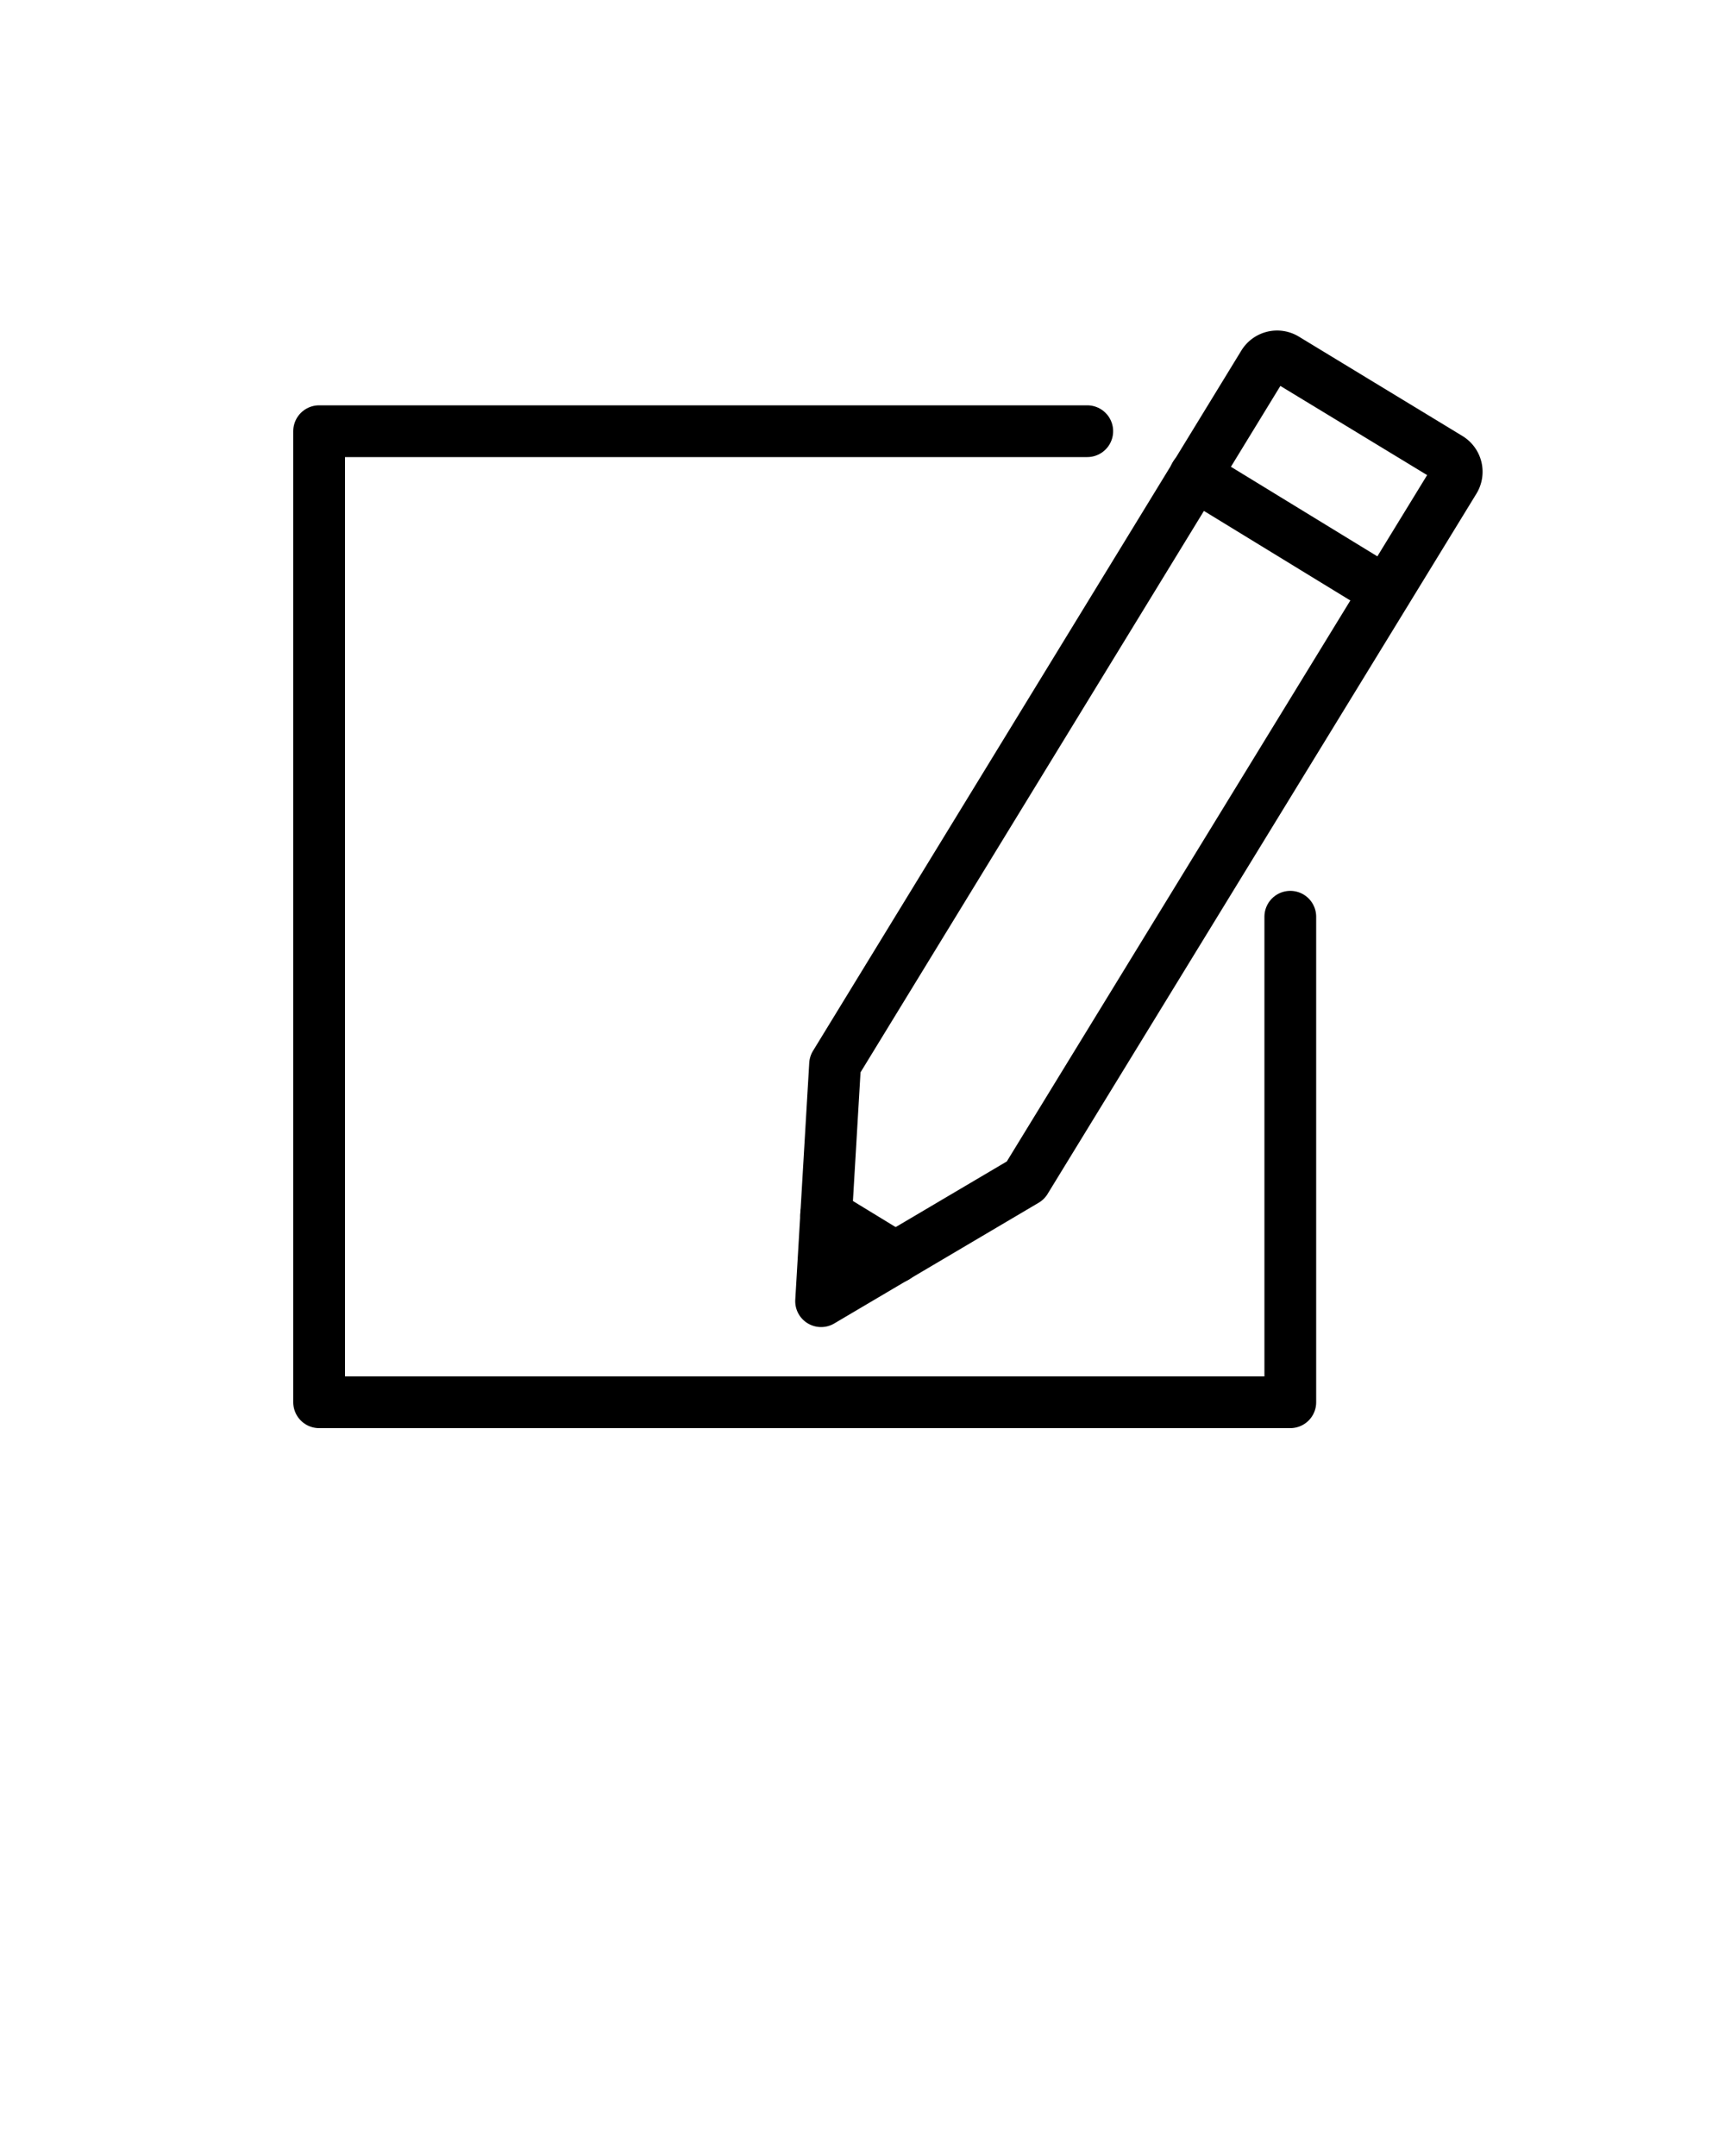 <?xml version="1.0" encoding="UTF-8" standalone="no"?>
<svg
   xmlns:dc="http://purl.org/dc/elements/1.1/"
   xmlns:cc="http://creativecommons.org/ns#"
   xmlns:rdf="http://www.w3.org/1999/02/22-rdf-syntax-ns#"
   xmlns:svg="http://www.w3.org/2000/svg"
   xmlns="http://www.w3.org/2000/svg"
   xmlns:sodipodi="http://sodipodi.sourceforge.net/DTD/sodipodi-0.dtd"
   xmlns:inkscape="http://www.inkscape.org/namespaces/inkscape"
   data-name="Layer 1"
   viewBox="0 0 100 125"
   x="0px"
   y="0px"
   version="1.1"
   id="svg20"
   sodipodi:docname="noun_882848_cc.svg"
   inkscape:version="0.92.1 r">
  <sodipodi:namedview
     pagecolor="#ffffff"
     bordercolor="#666666"
     borderopacity="1"
     objecttolerance="10"
     gridtolerance="10"
     guidetolerance="10"
     inkscape:pageopacity="0"
     inkscape:pageshadow="2"
     inkscape:window-width="2560"
     inkscape:window-height="1440"
     id="namedview22"
     showgrid="false"
     inkscape:zoom="10.680141"
     inkscape:cx="36.887038"
     inkscape:cy="58.992601"
     inkscape:window-x="2560"
     inkscape:window-y="0"
     inkscape:window-maximized="1"
     inkscape:current-layer="svg20" />
  <defs
     id="defs4">
    <style
       id="style2">.cls-1{fill:none;stroke:#000;stroke-linecap:round;stroke-linejoin:round;stroke-width:3px;}</style>
  </defs>
  <title
     id="title6">Artboard 22</title>
  <path
     class="cls-1"
     d="M59.45,68.44l-11.85,7,.81-13.73,24.83-40.6a.93.93,0,0,1,1.28-.31L84,26.56a.93.93,0,0,1,.31,1.28Z"
     id="path8" />
  <line
     class="cls-1"
     x1="69.28"
     y1="27.55"
     x2="80.33"
     y2="34.31"
     id="line10" />
  <line
     class="cls-1"
     x1="47.89"
     y1="70.44"
     x2="51.92"
     y2="72.9"
     id="line12" />
  <polyline
     class="cls-1"
     points="74.8 53.15 74.8 81.3 18.5 81.3 18.5 25 63.03 25"
     id="polyline14" />
</svg>
